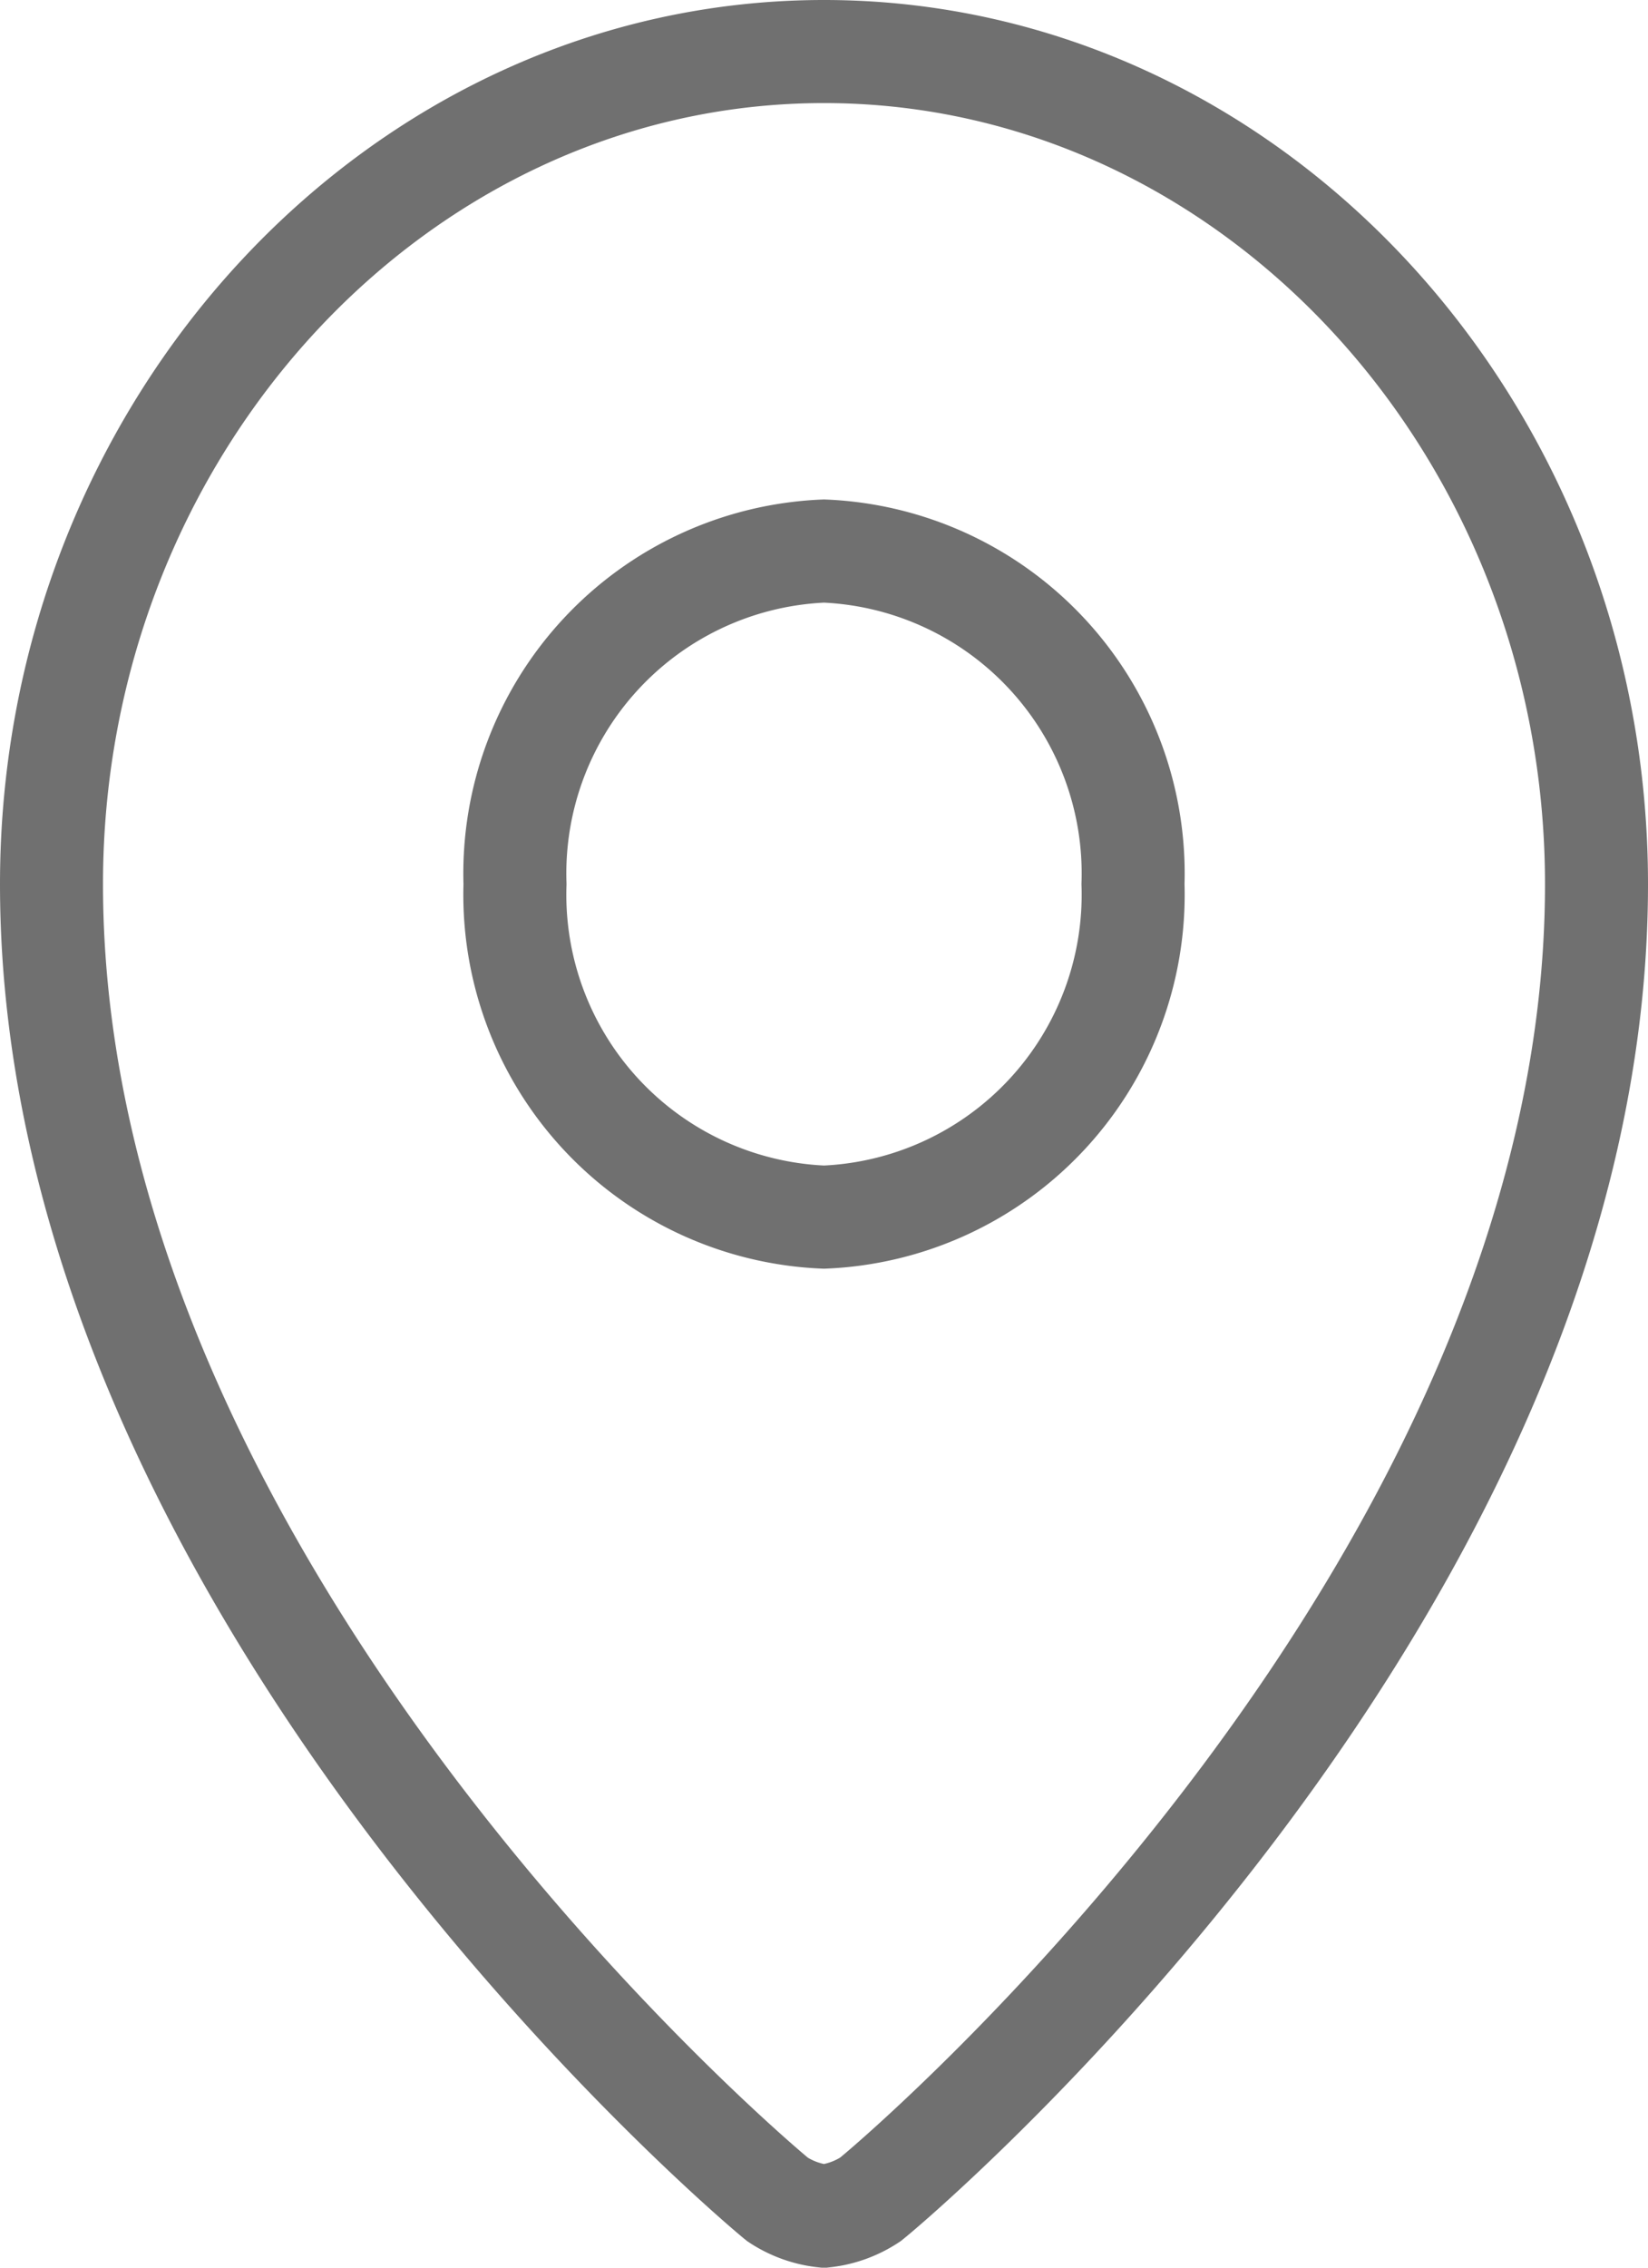 <svg xmlns="http://www.w3.org/2000/svg" width="16" height="22" viewBox="0 0 16 22">
  <path id="_6611415_and_location_maps_navigation_pin_icon" data-name="6611415_and_location_maps_navigation_pin_icon" d="M13.5,3C9.375,3,6,6.635,6,11.077c0,6.785,6.75,12.519,7.05,12.762A1.015,1.015,0,0,0,13.5,24a1.015,1.015,0,0,0,.45-.162C14.25,23.6,21,17.862,21,11.077,21,6.635,17.625,3,13.5,3Zm0,11.308a3.131,3.131,0,0,1-3-3.231,3.131,3.131,0,0,1,3-3.231,3.131,3.131,0,0,1,3,3.231A3.131,3.131,0,0,1,13.5,14.308Z" transform="translate(-5.5 -2.5)" fill="none" stroke="#707070" stroke-width="1"/>
</svg>

